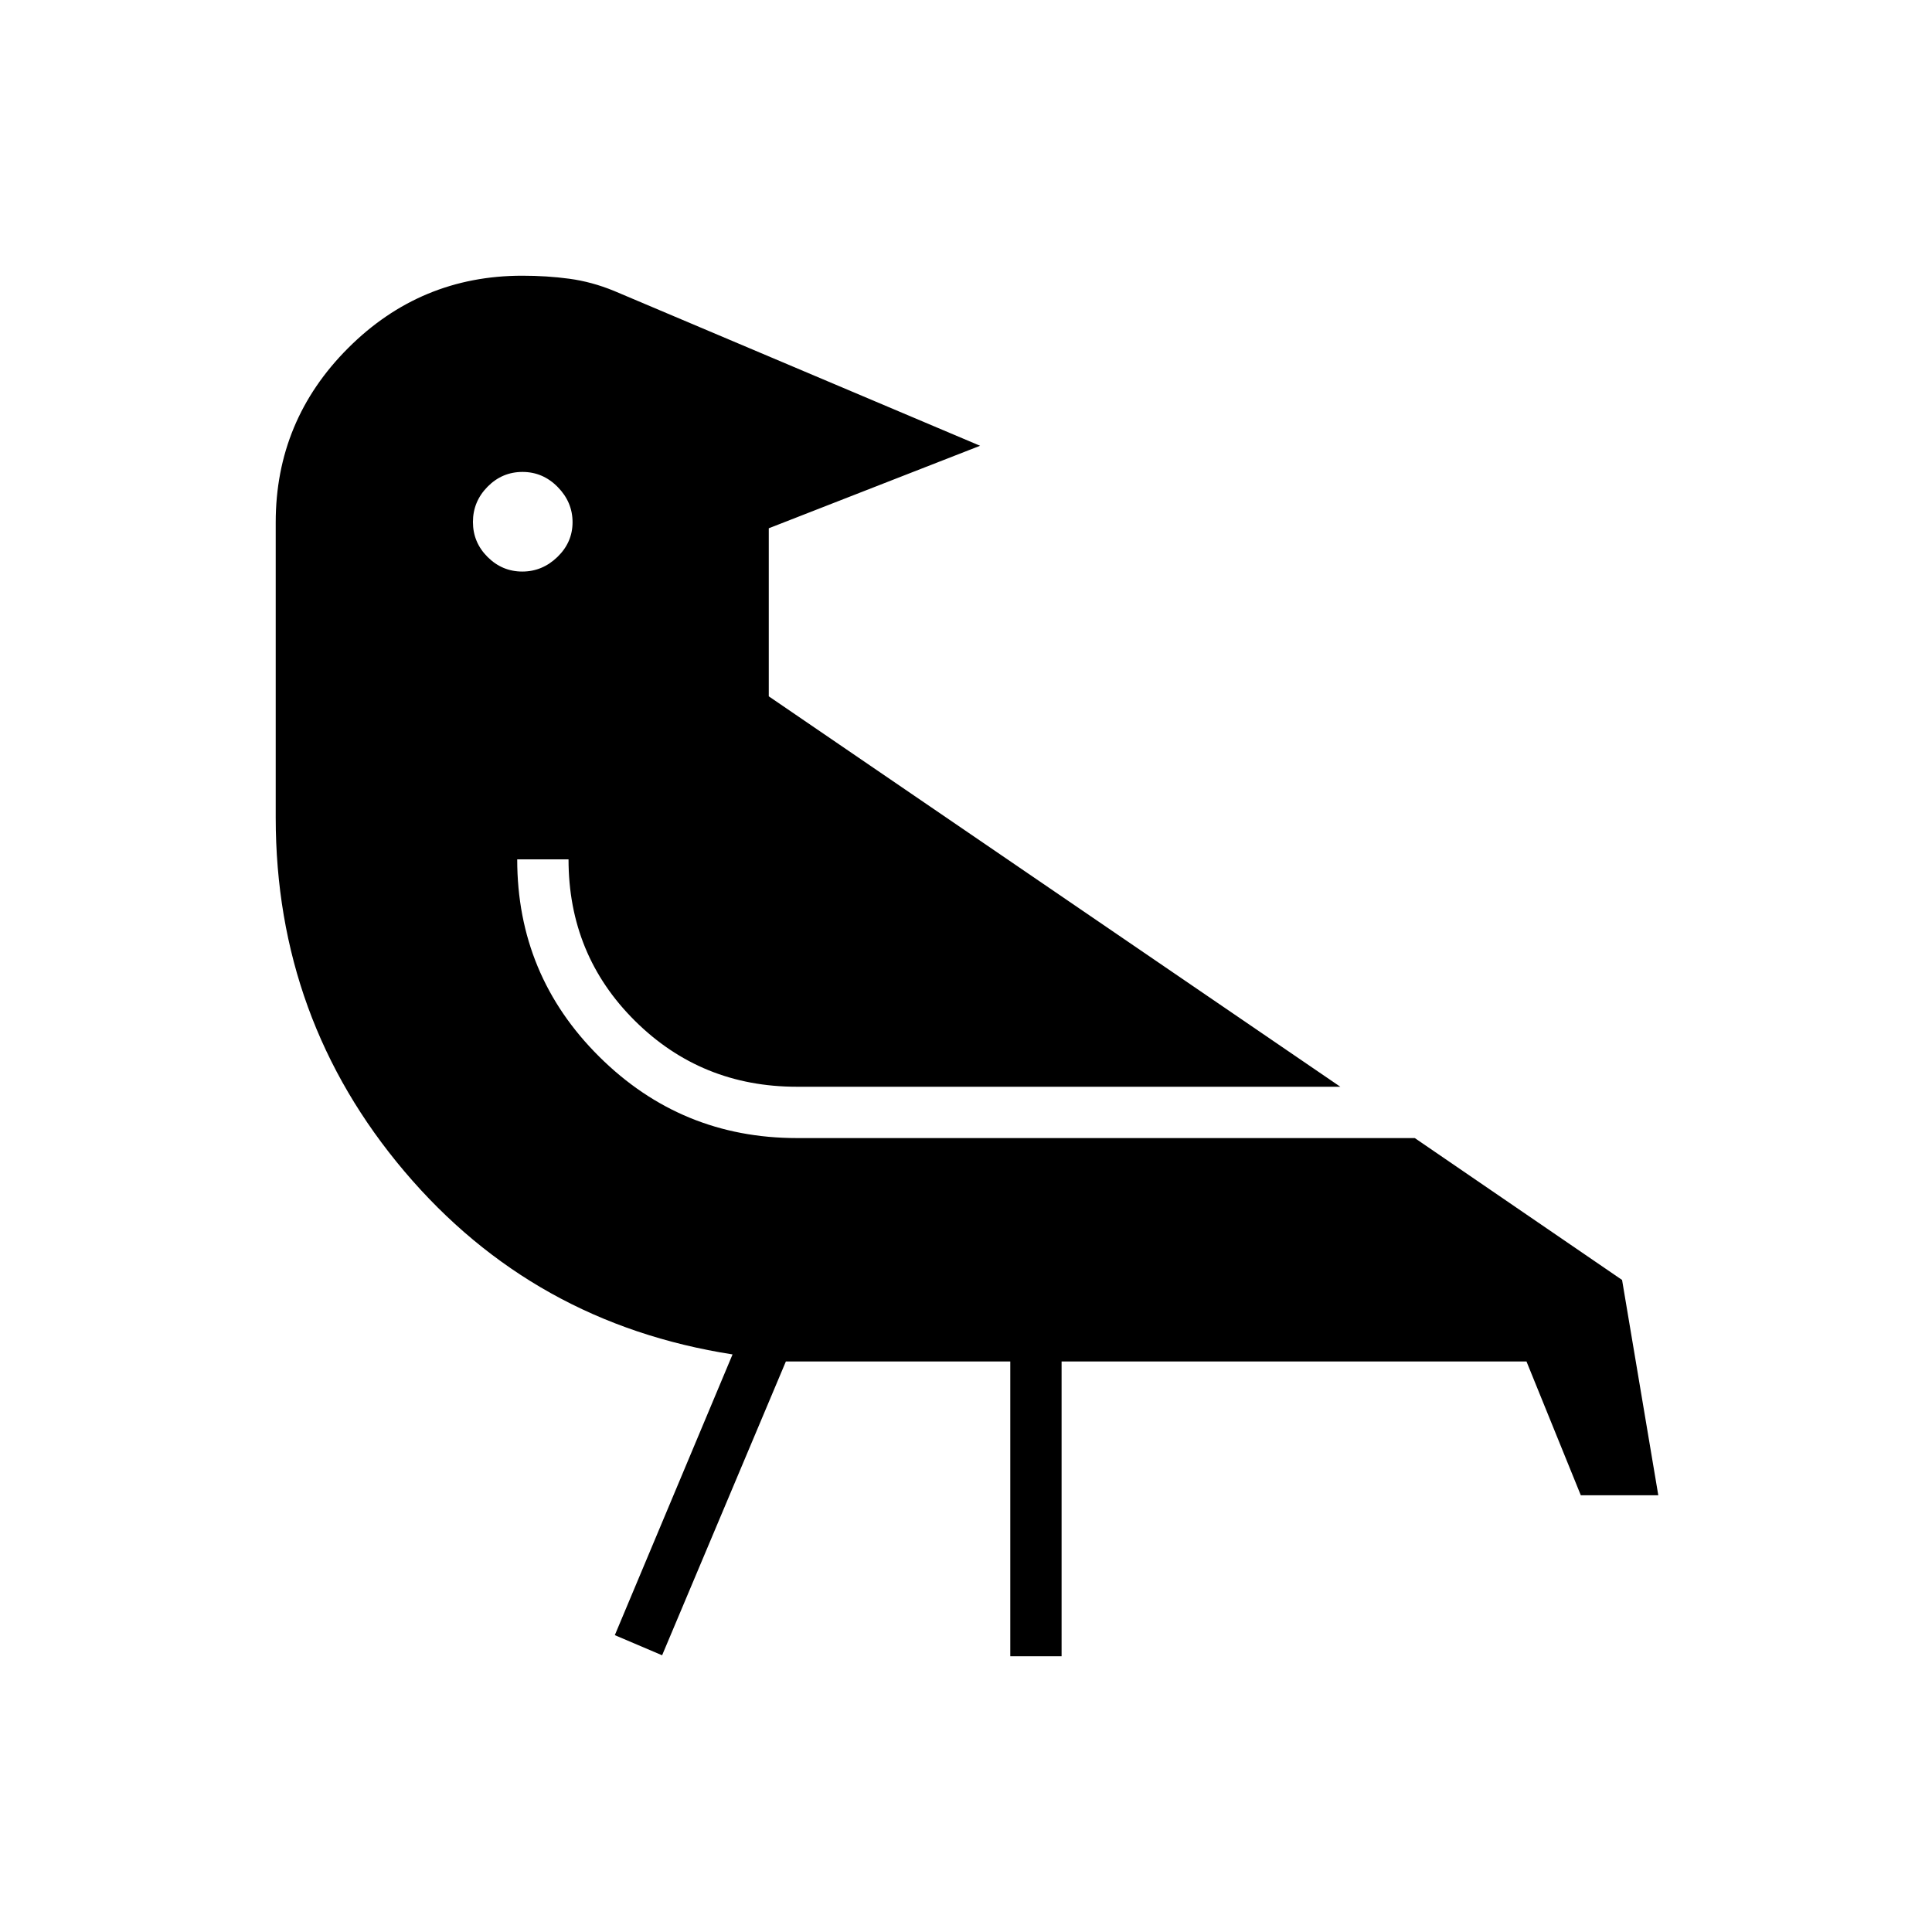 <svg xmlns="http://www.w3.org/2000/svg" height="24" viewBox="0 -960 960 960" width="24"><path d="m390.5-283.5-61.5 146-23.5-10L364-287q-99.113-15.42-163.057-90.96Q137-453.5 137-553.777v-146.632q0-50.653 35.969-86.622T259.5-823q12.226 0 23.363 1.5Q294-820 305-815.5l182 77-105 41v83.5l284 194H396q-47.5 0-80.5-32.75t-33-80.25H257q0 57.575 40.741 98.038Q338.481-394.5 396-394.5h307L806-324l18 107h-38.5l-27-66.5h-231V-137H502v-146.5H390.5Zm-130.868-442q-10.132 0-17.382 7.368-7.25 7.369-7.25 17.5 0 10.132 7.268 17.382 7.267 7.25 17.25 7.25 9.982 0 17.482-7.268 7.5-7.267 7.5-17.25 0-9.982-7.368-17.482-7.369-7.5-17.5-7.5Z"/></svg>